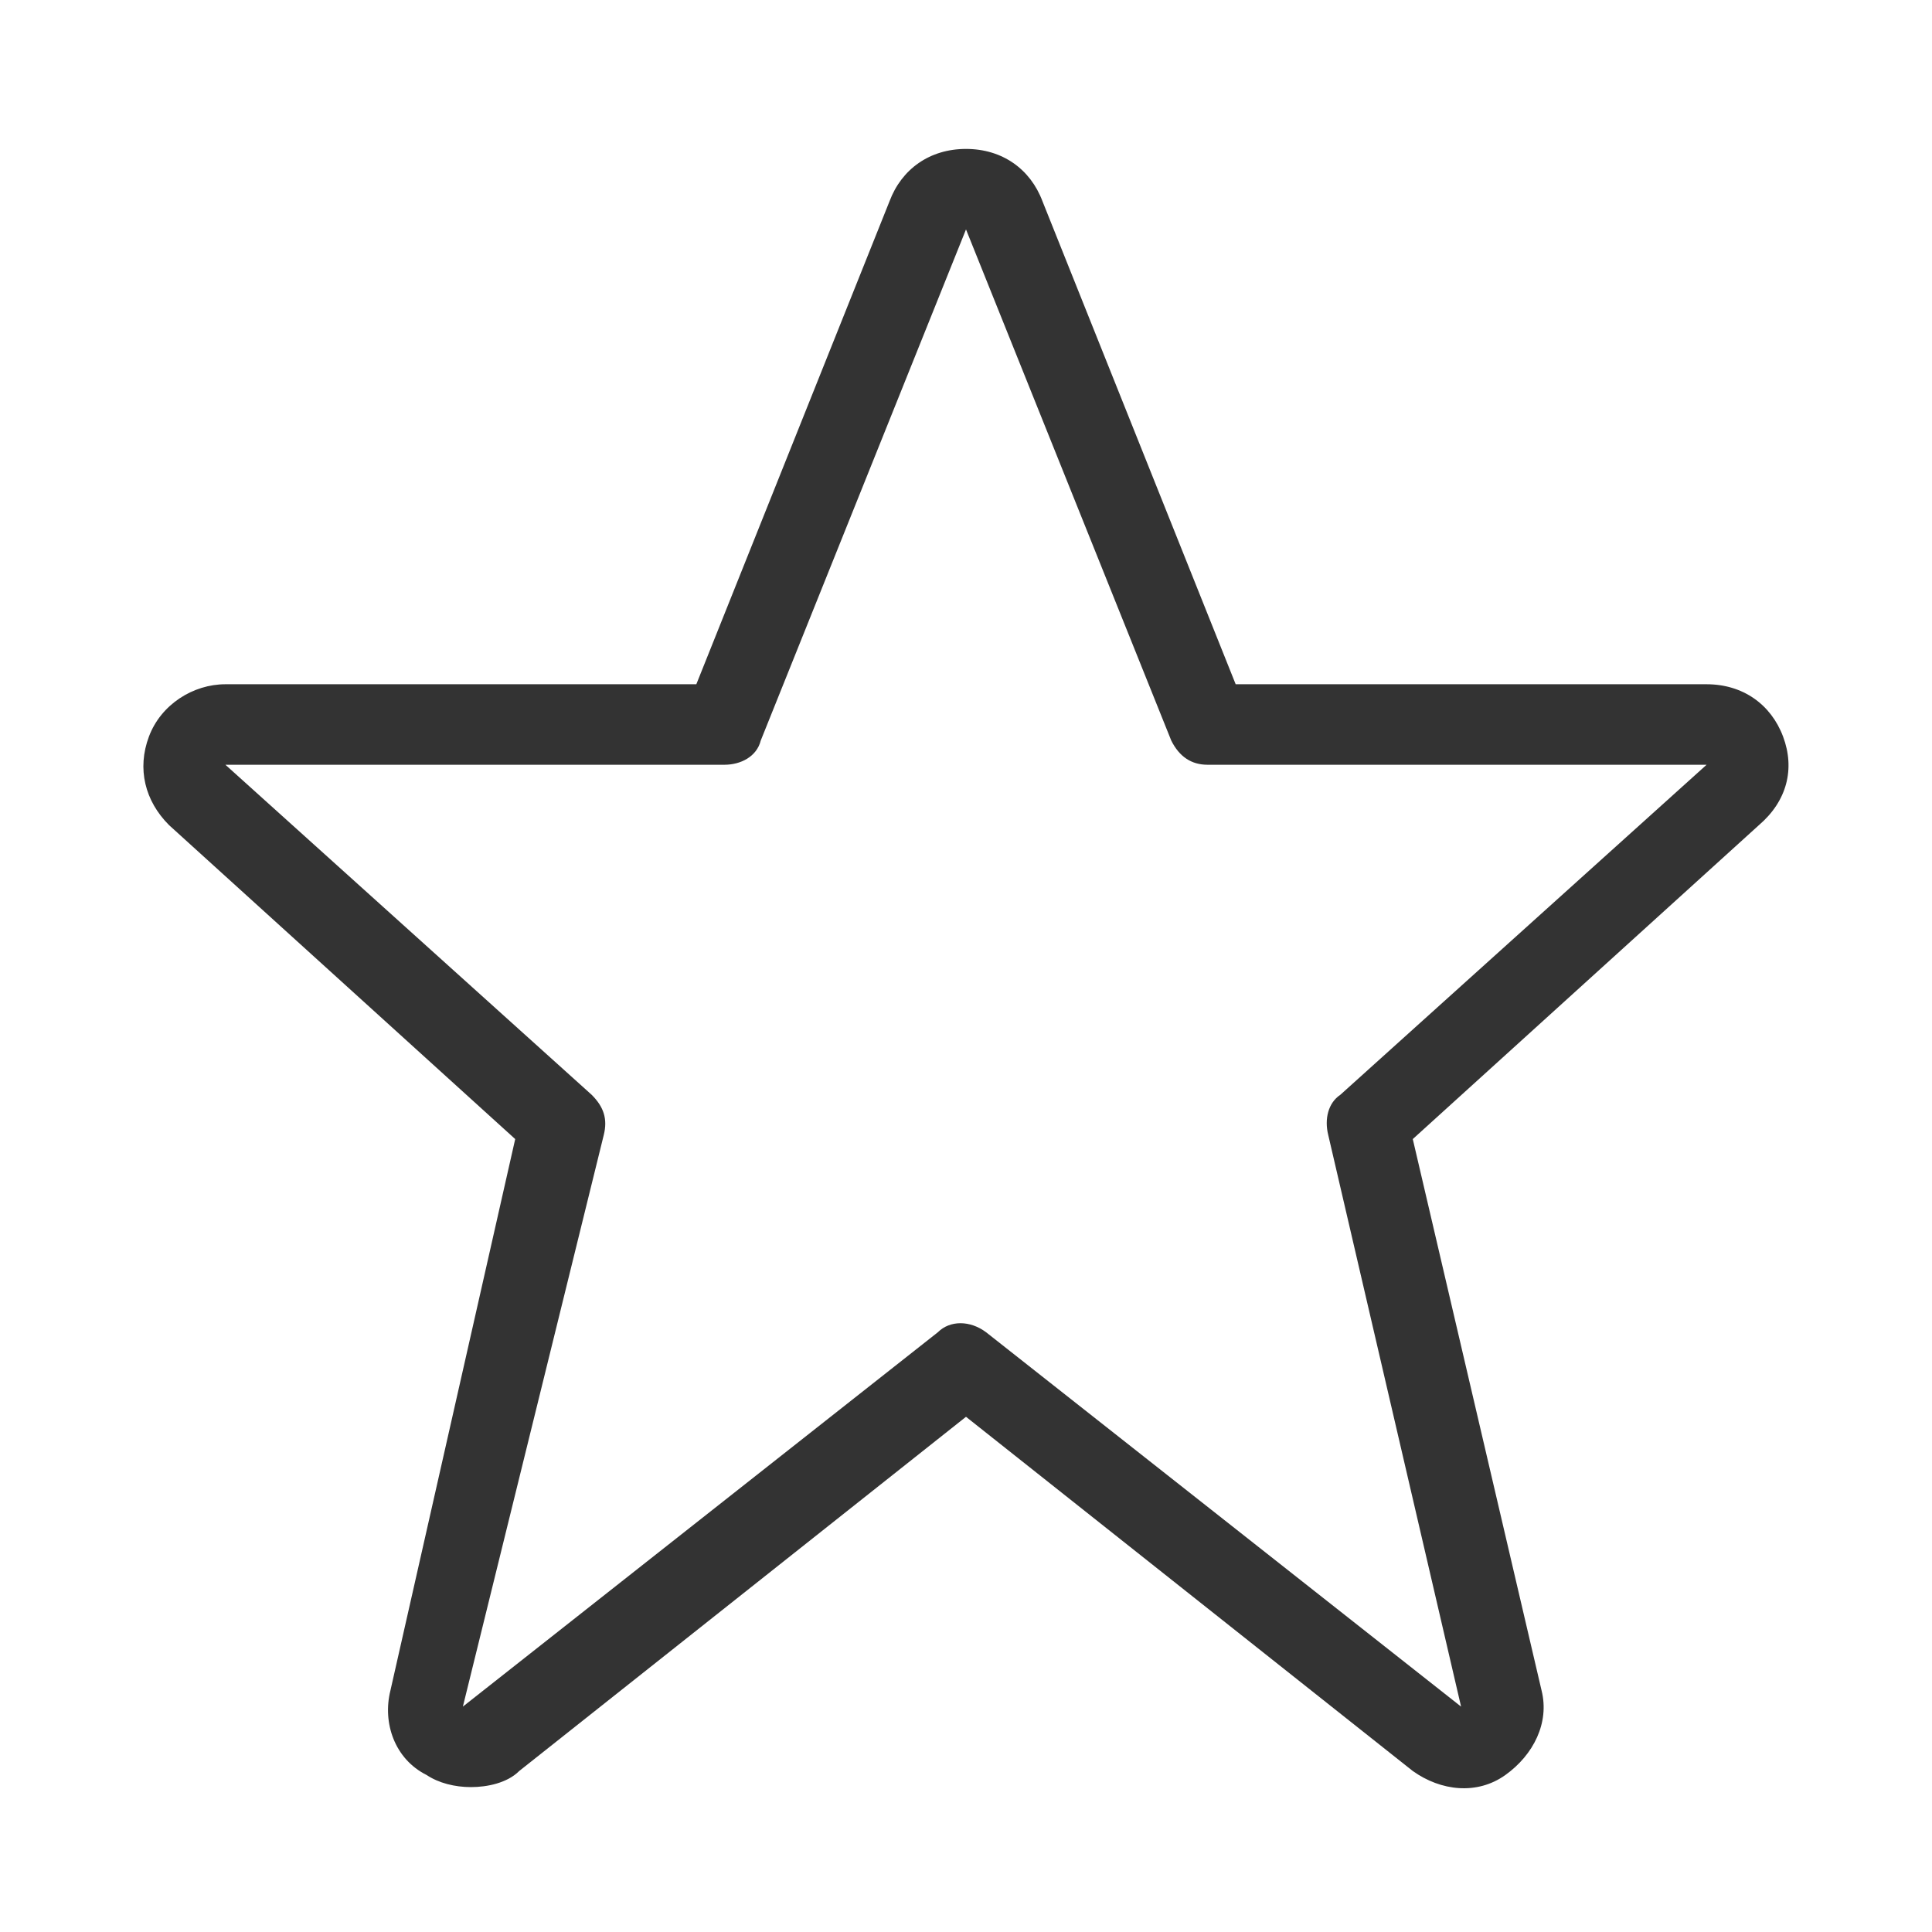 <?xml version="1.0" encoding="utf-8"?>
<!-- Generator: Adobe Illustrator 21.0.0, SVG Export Plug-In . SVG Version: 6.00 Build 0)  -->
<svg version="1.1" id="Ebene_1" xmlns="http://www.w3.org/2000/svg" xmlns:xlink="http://www.w3.org/1999/xlink" x="0px" y="0px"
	 viewBox="0 0 48 48" style="enable-background:new 0 0 48 48;" xml:space="preserve">
<style type="text/css">
	
		.st0{fill-rule:evenodd;clip-rule:evenodd;fill:none;stroke:#333333;stroke-width:2;stroke-linecap:round;stroke-linejoin:round;stroke-miterlimit:10;}
	.st1{fill:none;stroke:#333333;stroke-width:2;stroke-linecap:round;stroke-linejoin:round;stroke-miterlimit:10;}
	.st2{fill-rule:evenodd;clip-rule:evenodd;fill:#333333;}
	.st3{fill:#333333;}
	.st4{fill:none;stroke:#C6C6C6;stroke-width:2;stroke-linecap:round;stroke-linejoin:round;stroke-miterlimit:10;}
	
		.st5{fill-rule:evenodd;clip-rule:evenodd;fill:none;stroke:#C6C6C6;stroke-width:2;stroke-linecap:round;stroke-linejoin:round;stroke-miterlimit:10;}
	
		.st6{fill-rule:evenodd;clip-rule:evenodd;fill:#333333;stroke:#333333;stroke-width:2;stroke-linecap:round;stroke-linejoin:round;stroke-miterlimit:10;}
</style>
<path class="st3" d="M44.3,18.3c-0.3-0.8-1-1.3-1.9-1.3l-11.7,0l-4.8-12c-0.3-0.8-1-1.3-1.9-1.3s-1.6,0.5-1.9,1.3l-4.8,12L5.6,17
	c-0.8,0-1.6,0.5-1.9,1.3c-0.3,0.8-0.1,1.6,0.5,2.2l8.6,7.8L9.7,42c-0.2,0.8,0.1,1.7,0.9,2.1c0.3,0.2,0.7,0.3,1.1,0.3
	c0.4,0,0.9-0.1,1.2-0.4L24,35.2L35.1,44c0.7,0.5,1.6,0.6,2.3,0.1c0.7-0.5,1.1-1.3,0.9-2.1l-3.2-13.7l8.6-7.8
	C44.4,19.9,44.6,19.1,44.3,18.3z M33.3,27.2c-0.3,0.2-0.4,0.6-0.3,1l3.3,14.2l-11.8-9.3c-0.4-0.3-0.9-0.3-1.2,0l-11.8,9.3L15,28.2
	c0.1-0.4,0-0.7-0.3-1L5.6,19L18,19c0.4,0,0.8-0.2,0.9-0.6L24,5.7l5.1,12.7c0.2,0.4,0.5,0.6,0.9,0.6l12.4,0L33.3,27.2z"/>
</svg>

